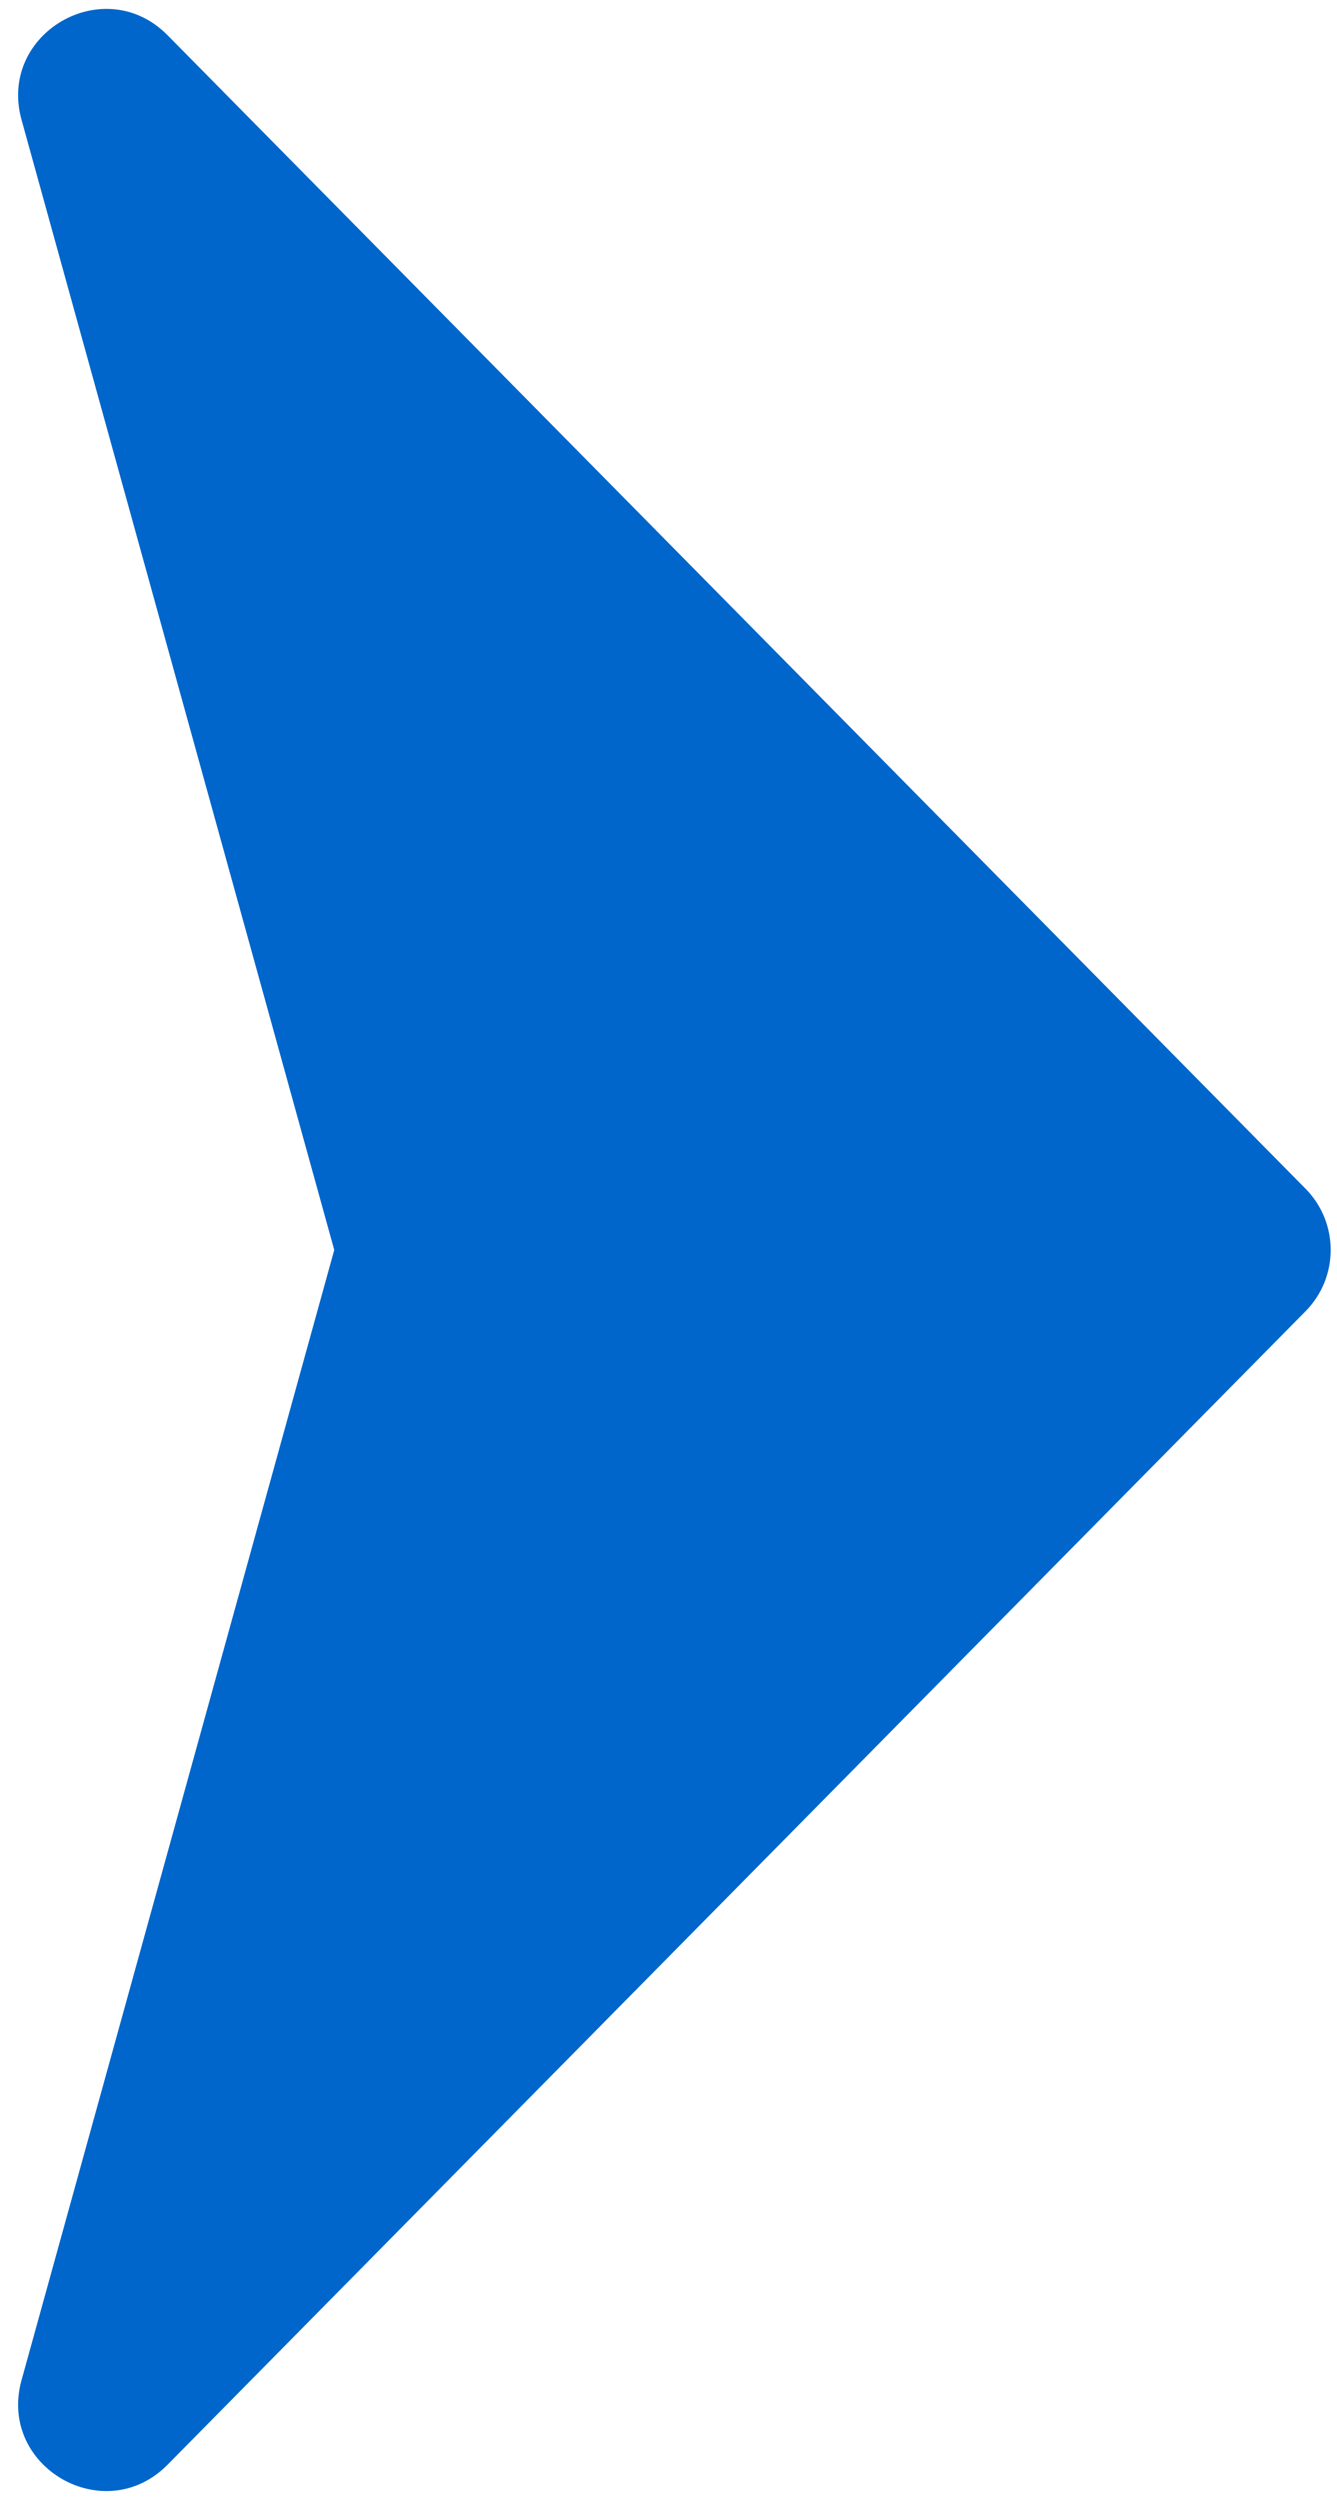 <svg width="46" height="86" viewBox="0 0 46 86" fill="none" xmlns="http://www.w3.org/2000/svg">
<path d="M5.767 1.214C3.595 -0.988 -0.084 1.14 0.741 4.121L11.5 43L0.741 81.879C-0.084 84.86 3.595 86.988 5.767 84.786L44.918 45.107C46.071 43.939 46.071 42.061 44.918 40.893L5.767 1.214Z" fill="#0066CC"/>
<path d="M5.767 1.214C3.595 -0.988 -0.084 1.14 0.741 4.121L11.5 43L0.741 81.879C-0.084 84.86 3.595 86.988 5.767 84.786L44.918 45.107C46.071 43.939 46.071 42.061 44.918 40.893L5.767 1.214Z" fill="url(#paint0_radial)"/>
<defs>
<radialGradient id="paint0_radial" cx="0" cy="0" r="1" gradientUnits="userSpaceOnUse" gradientTransform="translate(15.26 104.147) rotate(-50.222) scale(36.991 10.5)">
<stop stop-color="#0066C9"/>
<stop offset="1" stop-color="#0066C9" stop-opacity="0"/>
</radialGradient>
</defs>
</svg>
